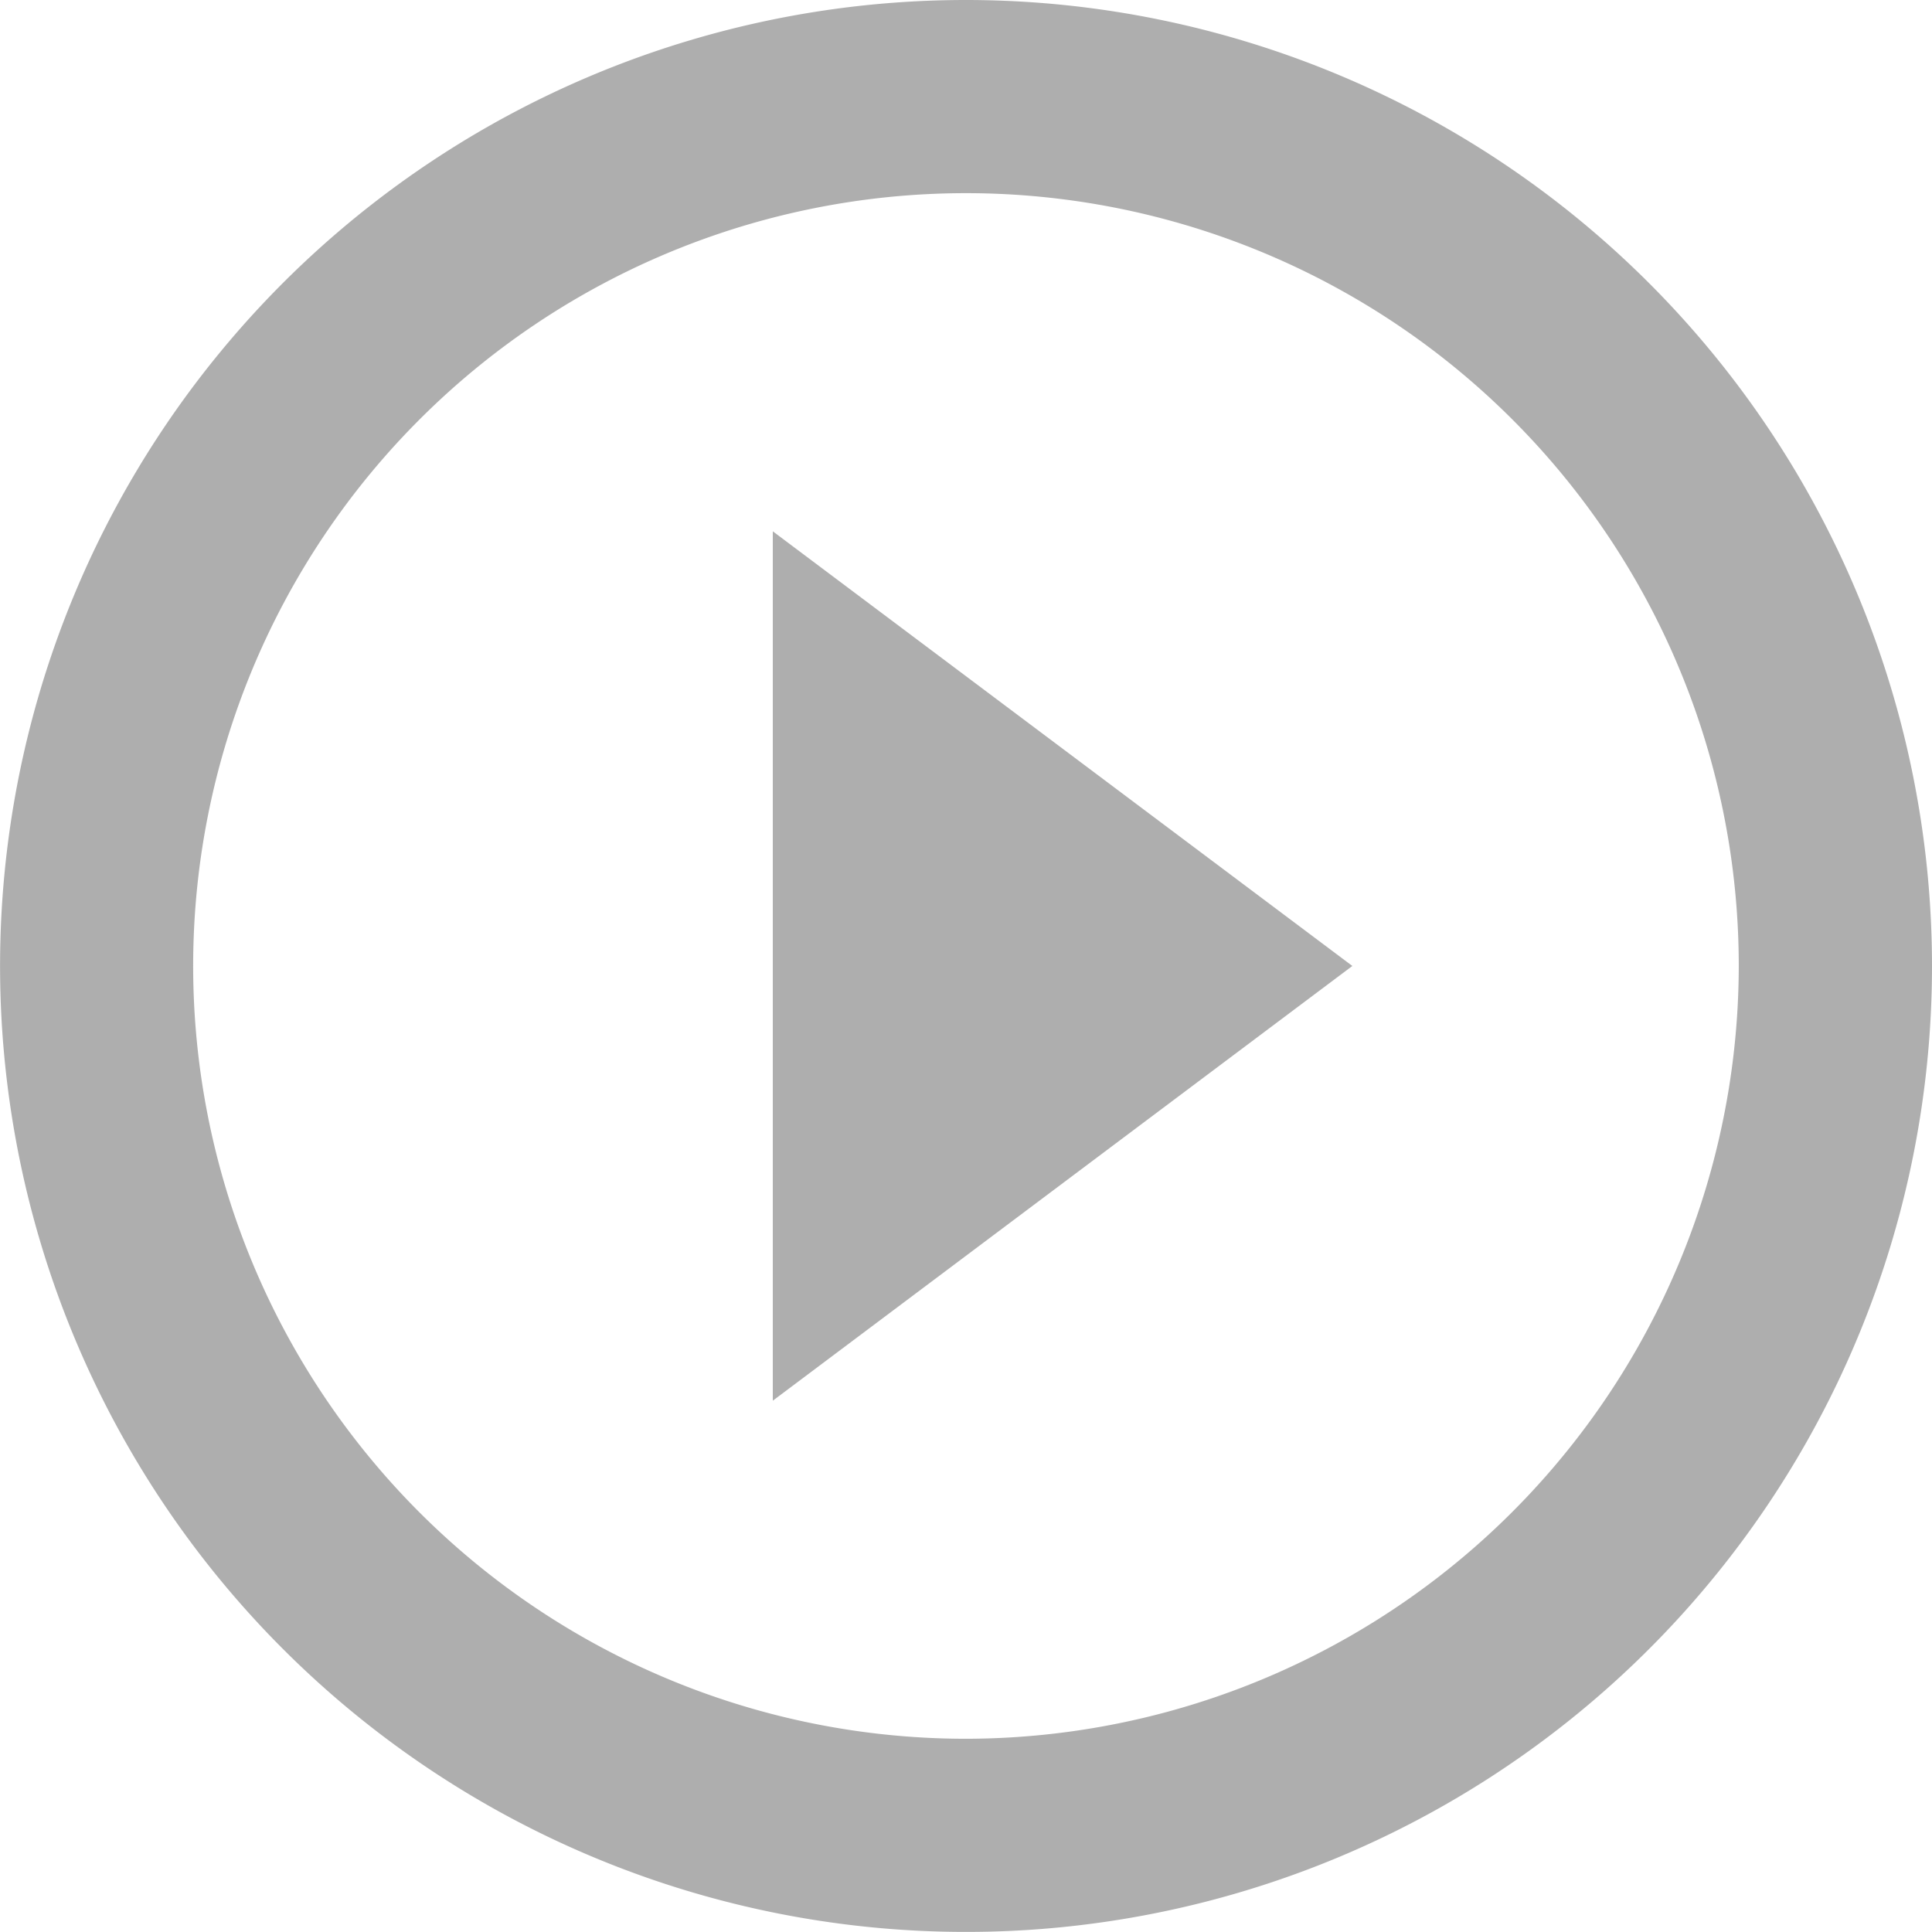 <svg id="video_inactive" data-name="video inactive" xmlns="http://www.w3.org/2000/svg" width="27.825" height="27.825" viewBox="0 0 27.825 27.825">
  <path id="Icon_material-play-circle-outline" data-name="Icon material-play-circle-outline" d="M14.13,23.173l8.347-6.261L14.13,10.652ZM16.912,3A13.912,13.912,0,1,0,30.825,16.912,13.917,13.917,0,0,0,16.912,3Zm0,25.042a11.13,11.13,0,1,1,11.13-11.13A11.145,11.145,0,0,1,16.912,28.042Z" transform="translate(-3 -3)" fill="#aeaeae"/>
</svg>
